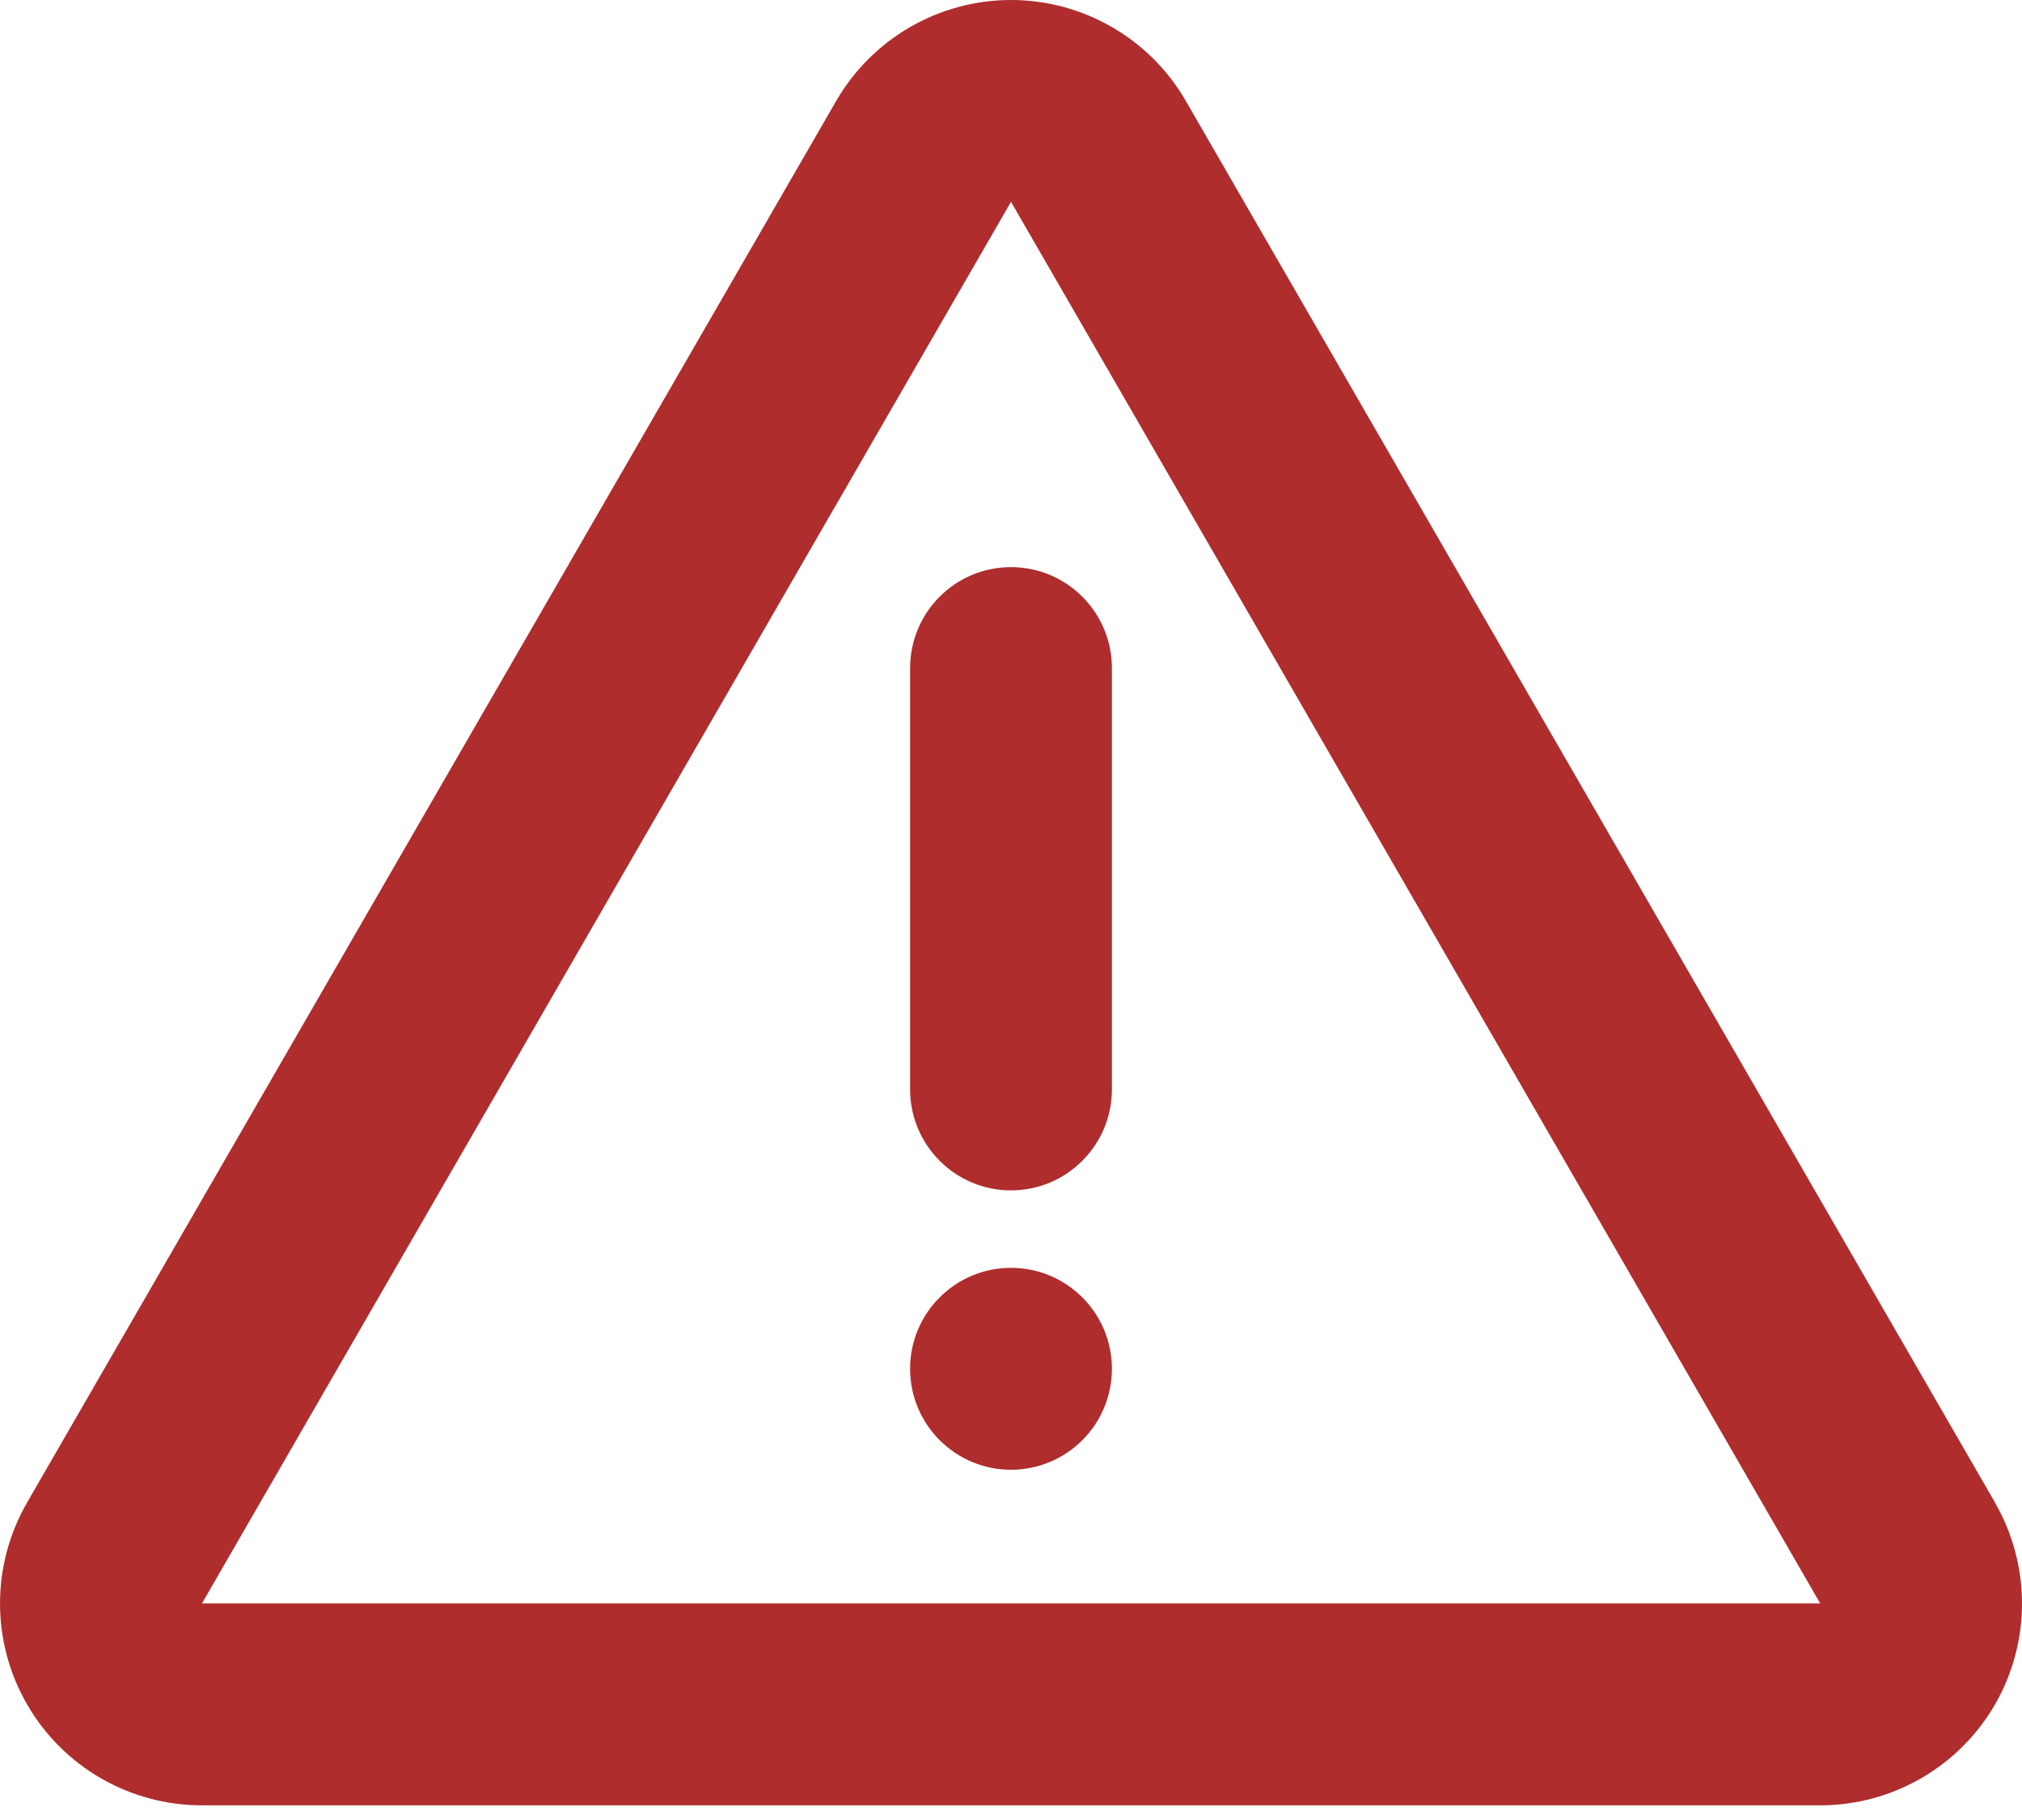 <svg width="20" height="18" viewBox="0 0 20 18" fill="none" xmlns="http://www.w3.org/2000/svg">
<path d="M19.733 14.86L11.729 0.998C11.373 0.381 10.713 0 10 0C9.287 0 8.628 0.381 8.271 0.998L0.268 14.86C-0.089 15.478 -0.089 16.239 0.268 16.857C0.624 17.475 1.284 17.855 1.997 17.855H18.003C18.716 17.855 19.376 17.475 19.733 16.857C20.089 16.239 20.089 15.478 19.732 14.86H19.733ZM1.997 15.859L10 1.996L18.004 15.858H1.997V15.859Z" fill="#AF2D2D"/>
<path d="M9.002 6.608V10.774C9.002 11.326 9.449 11.773 10 11.773C10.551 11.773 10.998 11.325 10.998 10.774V6.608C10.998 6.056 10.551 5.609 10 5.609C9.448 5.609 9.002 6.056 9.002 6.608Z" fill="#AF2D2D"/>
<path d="M10.998 13.537C10.998 14.089 10.551 14.536 10 14.536C9.449 14.536 9.002 14.089 9.002 13.537C9.002 12.986 9.449 12.539 10 12.539C10.551 12.539 10.998 12.986 10.998 13.537Z" fill="#AF2D2D"/>
</svg>
